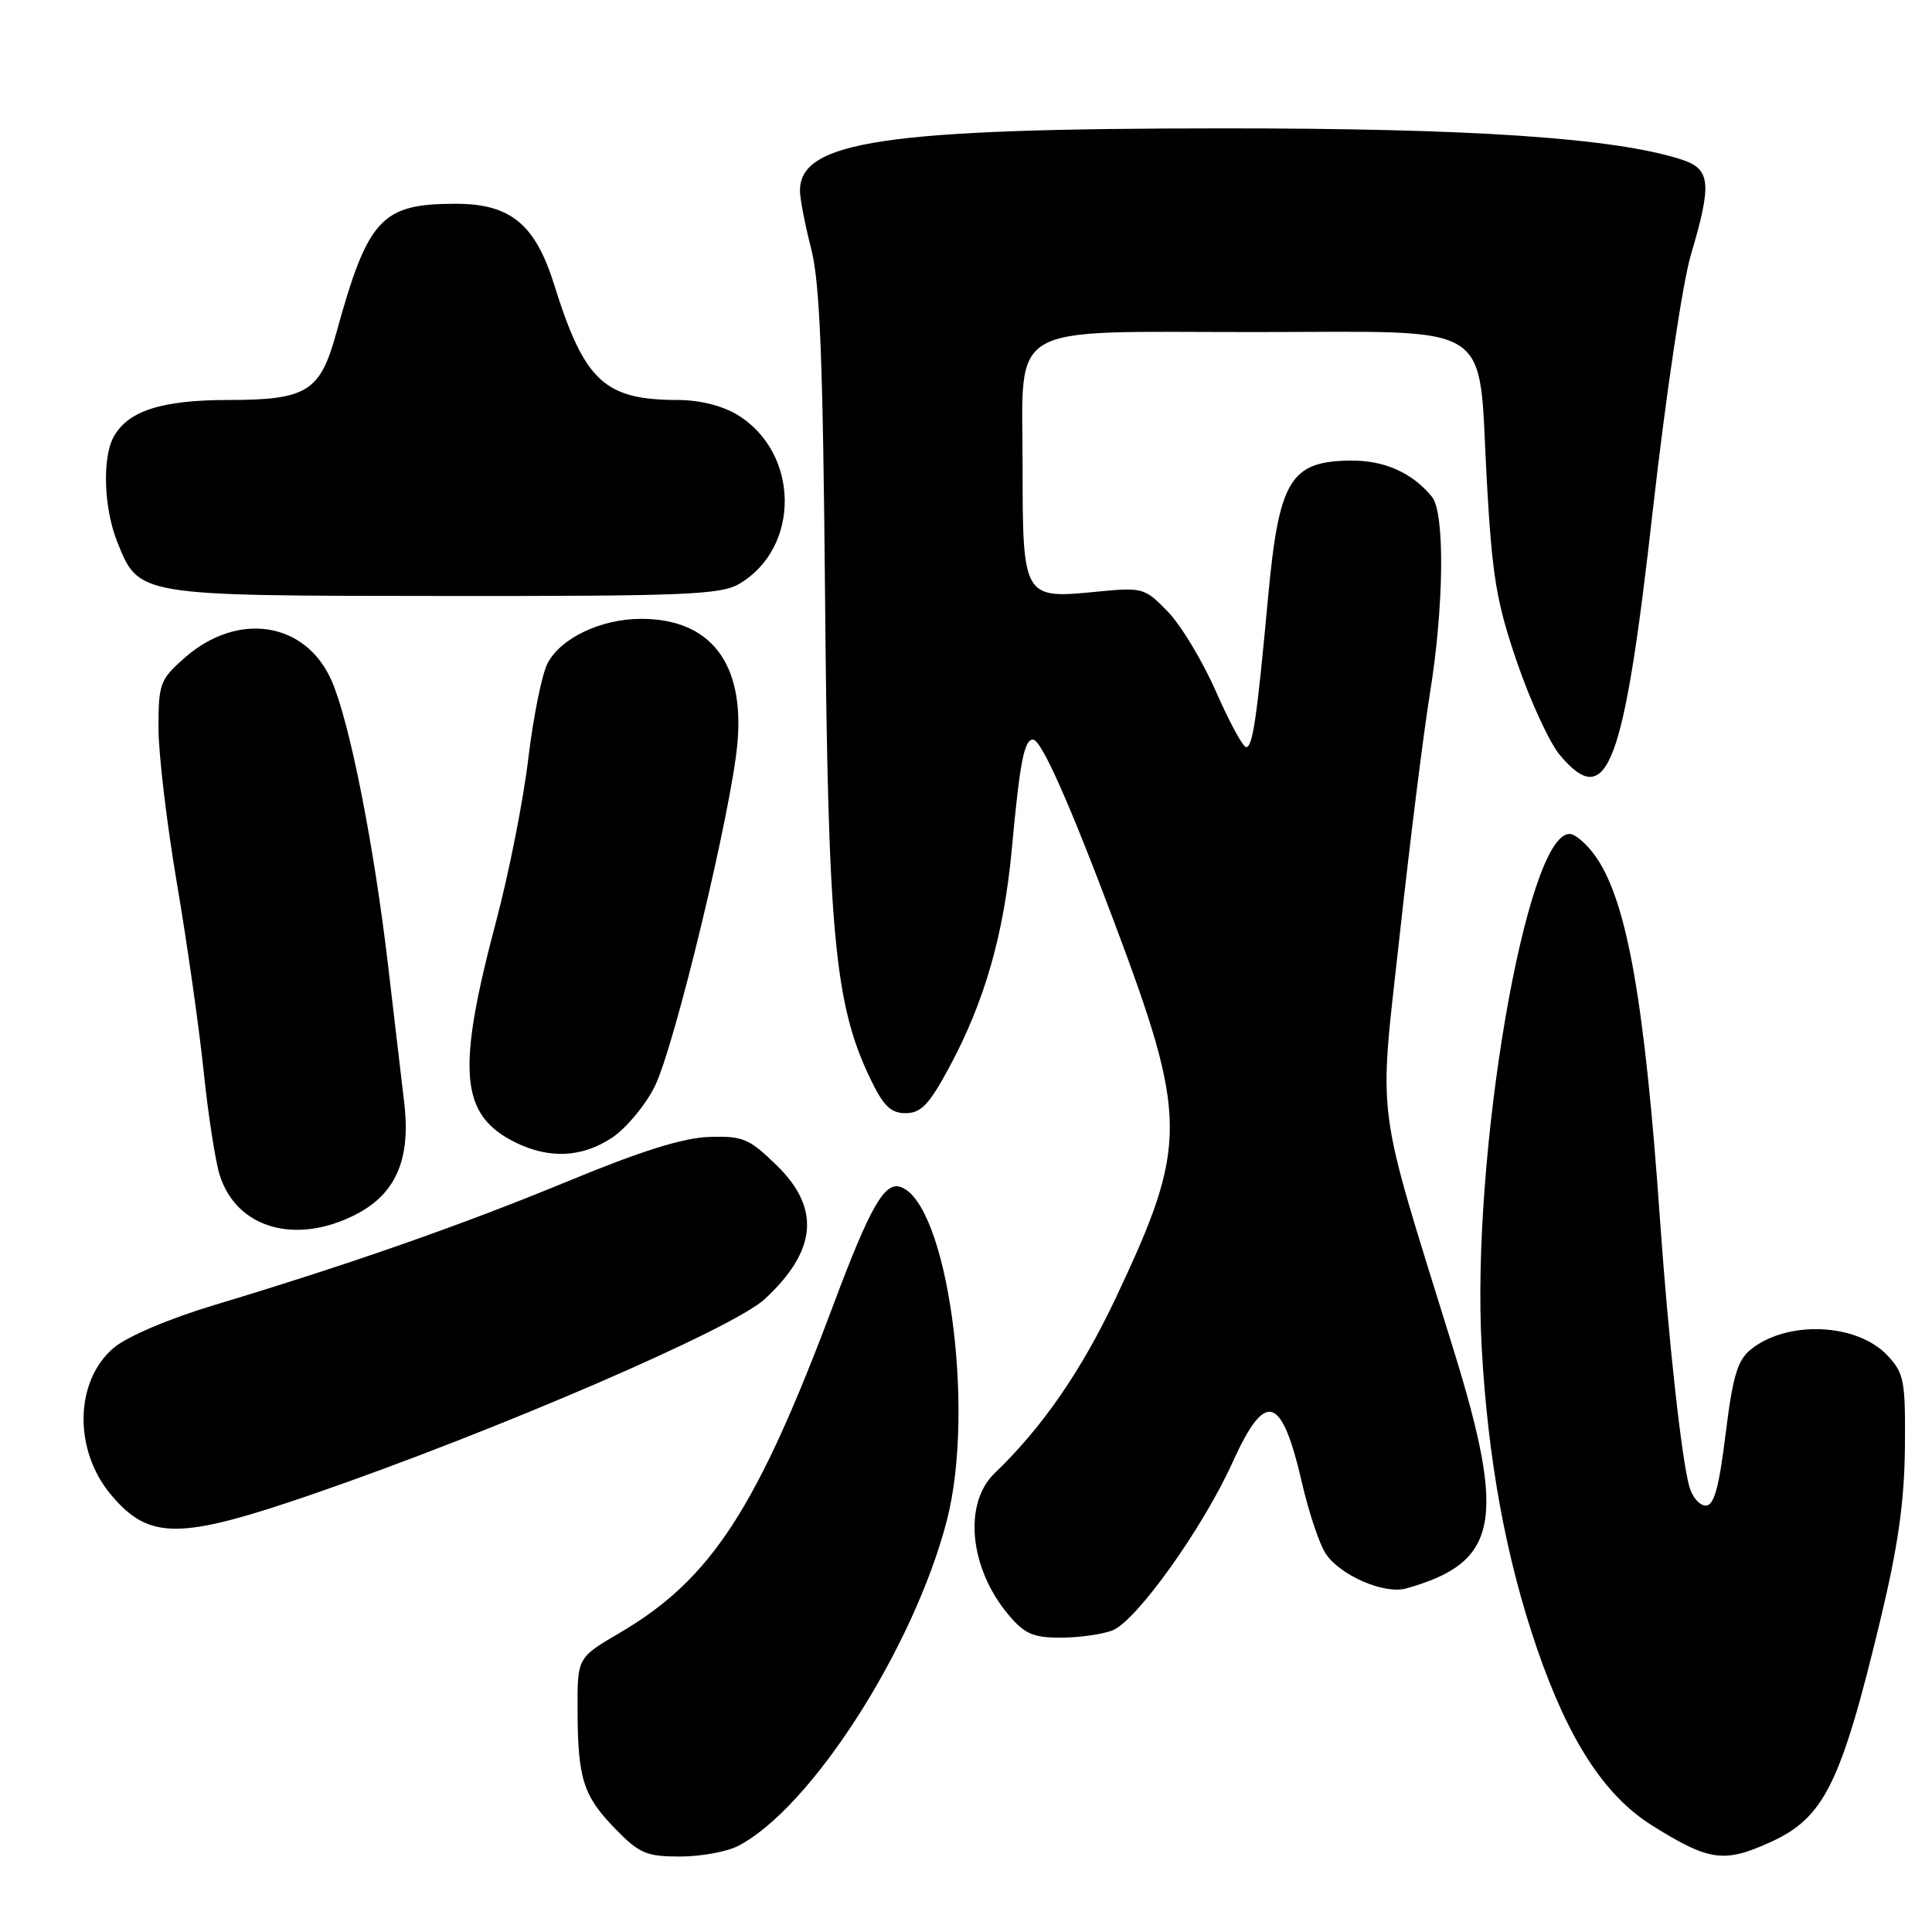 <?xml version="1.0" encoding="UTF-8" standalone="no"?>
<!DOCTYPE svg PUBLIC "-//W3C//DTD SVG 1.1//EN" "http://www.w3.org/Graphics/SVG/1.1/DTD/svg11.dtd" >
<svg xmlns="http://www.w3.org/2000/svg" xmlns:xlink="http://www.w3.org/1999/xlink" version="1.1" viewBox="0 0 256 256">
 <g >
 <path fill="currentColor"
d=" M 97.80 244.60 C 107.45 239.61 121.05 218.42 125.45 201.52 C 129.31 186.71 125.51 159.34 119.31 157.27 C 117.21 156.57 115.28 159.96 110.52 172.65 C 100.30 199.94 94.26 209.24 82.12 216.36 C 76.50 219.65 76.50 219.65 76.53 226.58 C 76.56 235.71 77.27 237.94 81.52 242.32 C 84.70 245.59 85.65 246.00 90.10 246.00 C 92.85 246.00 96.31 245.37 97.80 244.60 Z  M 234.60 244.09 C 241.72 240.86 243.95 236.34 249.18 214.56 C 251.50 204.91 252.34 198.97 252.41 191.83 C 252.49 182.93 252.31 181.96 250.09 179.60 C 246.06 175.31 236.81 174.91 231.98 178.82 C 230.23 180.23 229.59 182.39 228.65 190.03 C 227.77 197.16 227.12 199.50 226.02 199.50 C 225.21 199.50 224.23 198.38 223.85 197.00 C 222.81 193.31 221.07 177.43 219.95 161.50 C 217.95 132.94 215.63 119.71 211.58 113.70 C 210.39 111.94 208.76 110.50 207.96 110.50 C 202.21 110.50 194.92 153.09 196.33 178.47 C 197.15 193.43 199.56 206.51 203.68 218.49 C 207.84 230.58 212.60 237.91 218.84 241.84 C 226.46 246.62 228.42 246.90 234.60 244.09 Z  M 147.38 216.05 C 150.55 214.84 159.34 202.56 163.33 193.75 C 167.69 184.12 169.82 184.77 172.54 196.57 C 173.42 200.38 174.81 204.55 175.64 205.83 C 177.52 208.73 183.42 211.29 186.32 210.48 C 198.56 207.04 199.64 201.57 192.58 178.77 C 182.10 144.93 182.67 149.39 185.47 123.89 C 186.83 111.47 188.63 97.08 189.47 91.90 C 191.34 80.38 191.47 67.96 189.75 65.84 C 187.18 62.67 183.47 61.00 179.03 61.03 C 170.98 61.09 169.47 63.57 168.03 79.11 C 166.55 95.17 165.99 99.00 165.12 99.00 C 164.70 99.00 162.90 95.68 161.12 91.63 C 159.34 87.58 156.46 82.80 154.72 81.02 C 151.61 77.84 151.44 77.80 144.94 78.44 C 135.65 79.35 135.50 79.09 135.50 61.95 C 135.50 42.43 132.82 44.00 166.13 44.00 C 198.69 44.00 195.81 42.16 197.01 63.72 C 197.72 76.40 198.29 79.82 201.03 87.80 C 202.78 92.91 205.33 98.43 206.69 100.05 C 212.99 107.53 215.17 101.78 219.04 67.33 C 220.71 52.57 222.95 37.51 224.03 33.84 C 226.88 24.23 226.69 22.38 222.75 21.12 C 213.86 18.27 195.05 17.00 162.04 17.01 C 117.36 17.02 106.00 18.69 106.00 25.26 C 106.00 26.33 106.67 29.79 107.48 32.94 C 108.64 37.42 109.05 47.57 109.33 79.58 C 109.72 123.62 110.60 133.07 115.27 142.83 C 117.05 146.55 118.01 147.50 120.00 147.50 C 122.03 147.50 123.11 146.37 125.74 141.50 C 130.46 132.76 133.02 123.83 134.07 112.50 C 135.14 100.93 135.71 98.00 136.88 98.00 C 137.97 98.00 141.69 106.35 147.57 122.00 C 157.41 148.21 157.44 151.62 147.93 171.81 C 143.34 181.57 138.13 189.13 131.81 195.19 C 127.61 199.22 128.45 207.81 133.63 213.97 C 135.75 216.49 136.91 217.00 140.52 217.00 C 142.91 217.00 146.00 216.57 147.38 216.05 Z  M 41.54 197.95 C 65.68 189.62 97.12 176.05 101.34 172.13 C 108.24 165.73 108.75 160.12 102.95 154.45 C 99.27 150.86 98.45 150.51 94.00 150.65 C 90.56 150.75 84.97 152.50 75.30 156.50 C 61.20 162.32 46.44 167.49 28.32 172.95 C 22.40 174.73 16.86 177.09 15.10 178.57 C 9.89 182.95 9.71 192.12 14.71 198.07 C 19.78 204.09 23.78 204.07 41.54 197.95 Z  M 47.12 160.94 C 52.47 158.21 54.47 153.58 53.55 146.02 C 53.19 142.98 52.23 134.88 51.43 128.00 C 49.56 111.99 46.34 95.68 43.95 90.22 C 40.53 82.38 31.53 80.96 24.48 87.15 C 21.21 90.03 21.00 90.58 21.00 96.45 C 21.00 99.88 22.10 109.17 23.45 117.09 C 24.80 125.02 26.39 136.22 26.99 142.00 C 27.59 147.78 28.55 153.96 29.12 155.73 C 31.35 162.75 39.14 165.01 47.12 160.94 Z  M 81.10 150.75 C 82.97 149.51 85.52 146.45 86.76 143.95 C 89.40 138.63 96.96 107.24 97.72 98.41 C 98.64 87.81 94.11 82.00 84.95 82.00 C 79.63 82.00 74.29 84.55 72.55 87.90 C 71.80 89.35 70.66 95.03 70.00 100.52 C 69.35 106.01 67.44 115.67 65.76 122.00 C 60.45 141.95 60.95 147.75 68.30 151.38 C 72.79 153.59 77.14 153.38 81.10 150.75 Z  M 97.96 77.36 C 106.10 72.55 105.96 59.99 97.70 54.96 C 95.75 53.77 92.70 53.01 89.90 53.00 C 80.07 53.00 77.45 50.56 73.41 37.66 C 70.91 29.69 67.62 27.00 60.37 27.00 C 50.52 27.00 48.74 28.94 44.54 44.20 C 42.42 51.91 40.64 53.00 30.23 53.00 C 21.38 53.00 16.90 54.46 15.03 57.94 C 13.53 60.74 13.77 67.38 15.52 71.76 C 18.42 79.00 18.07 78.94 58.85 78.97 C 90.73 79.00 95.53 78.80 97.96 77.36 Z "/>
</g>
</svg>
